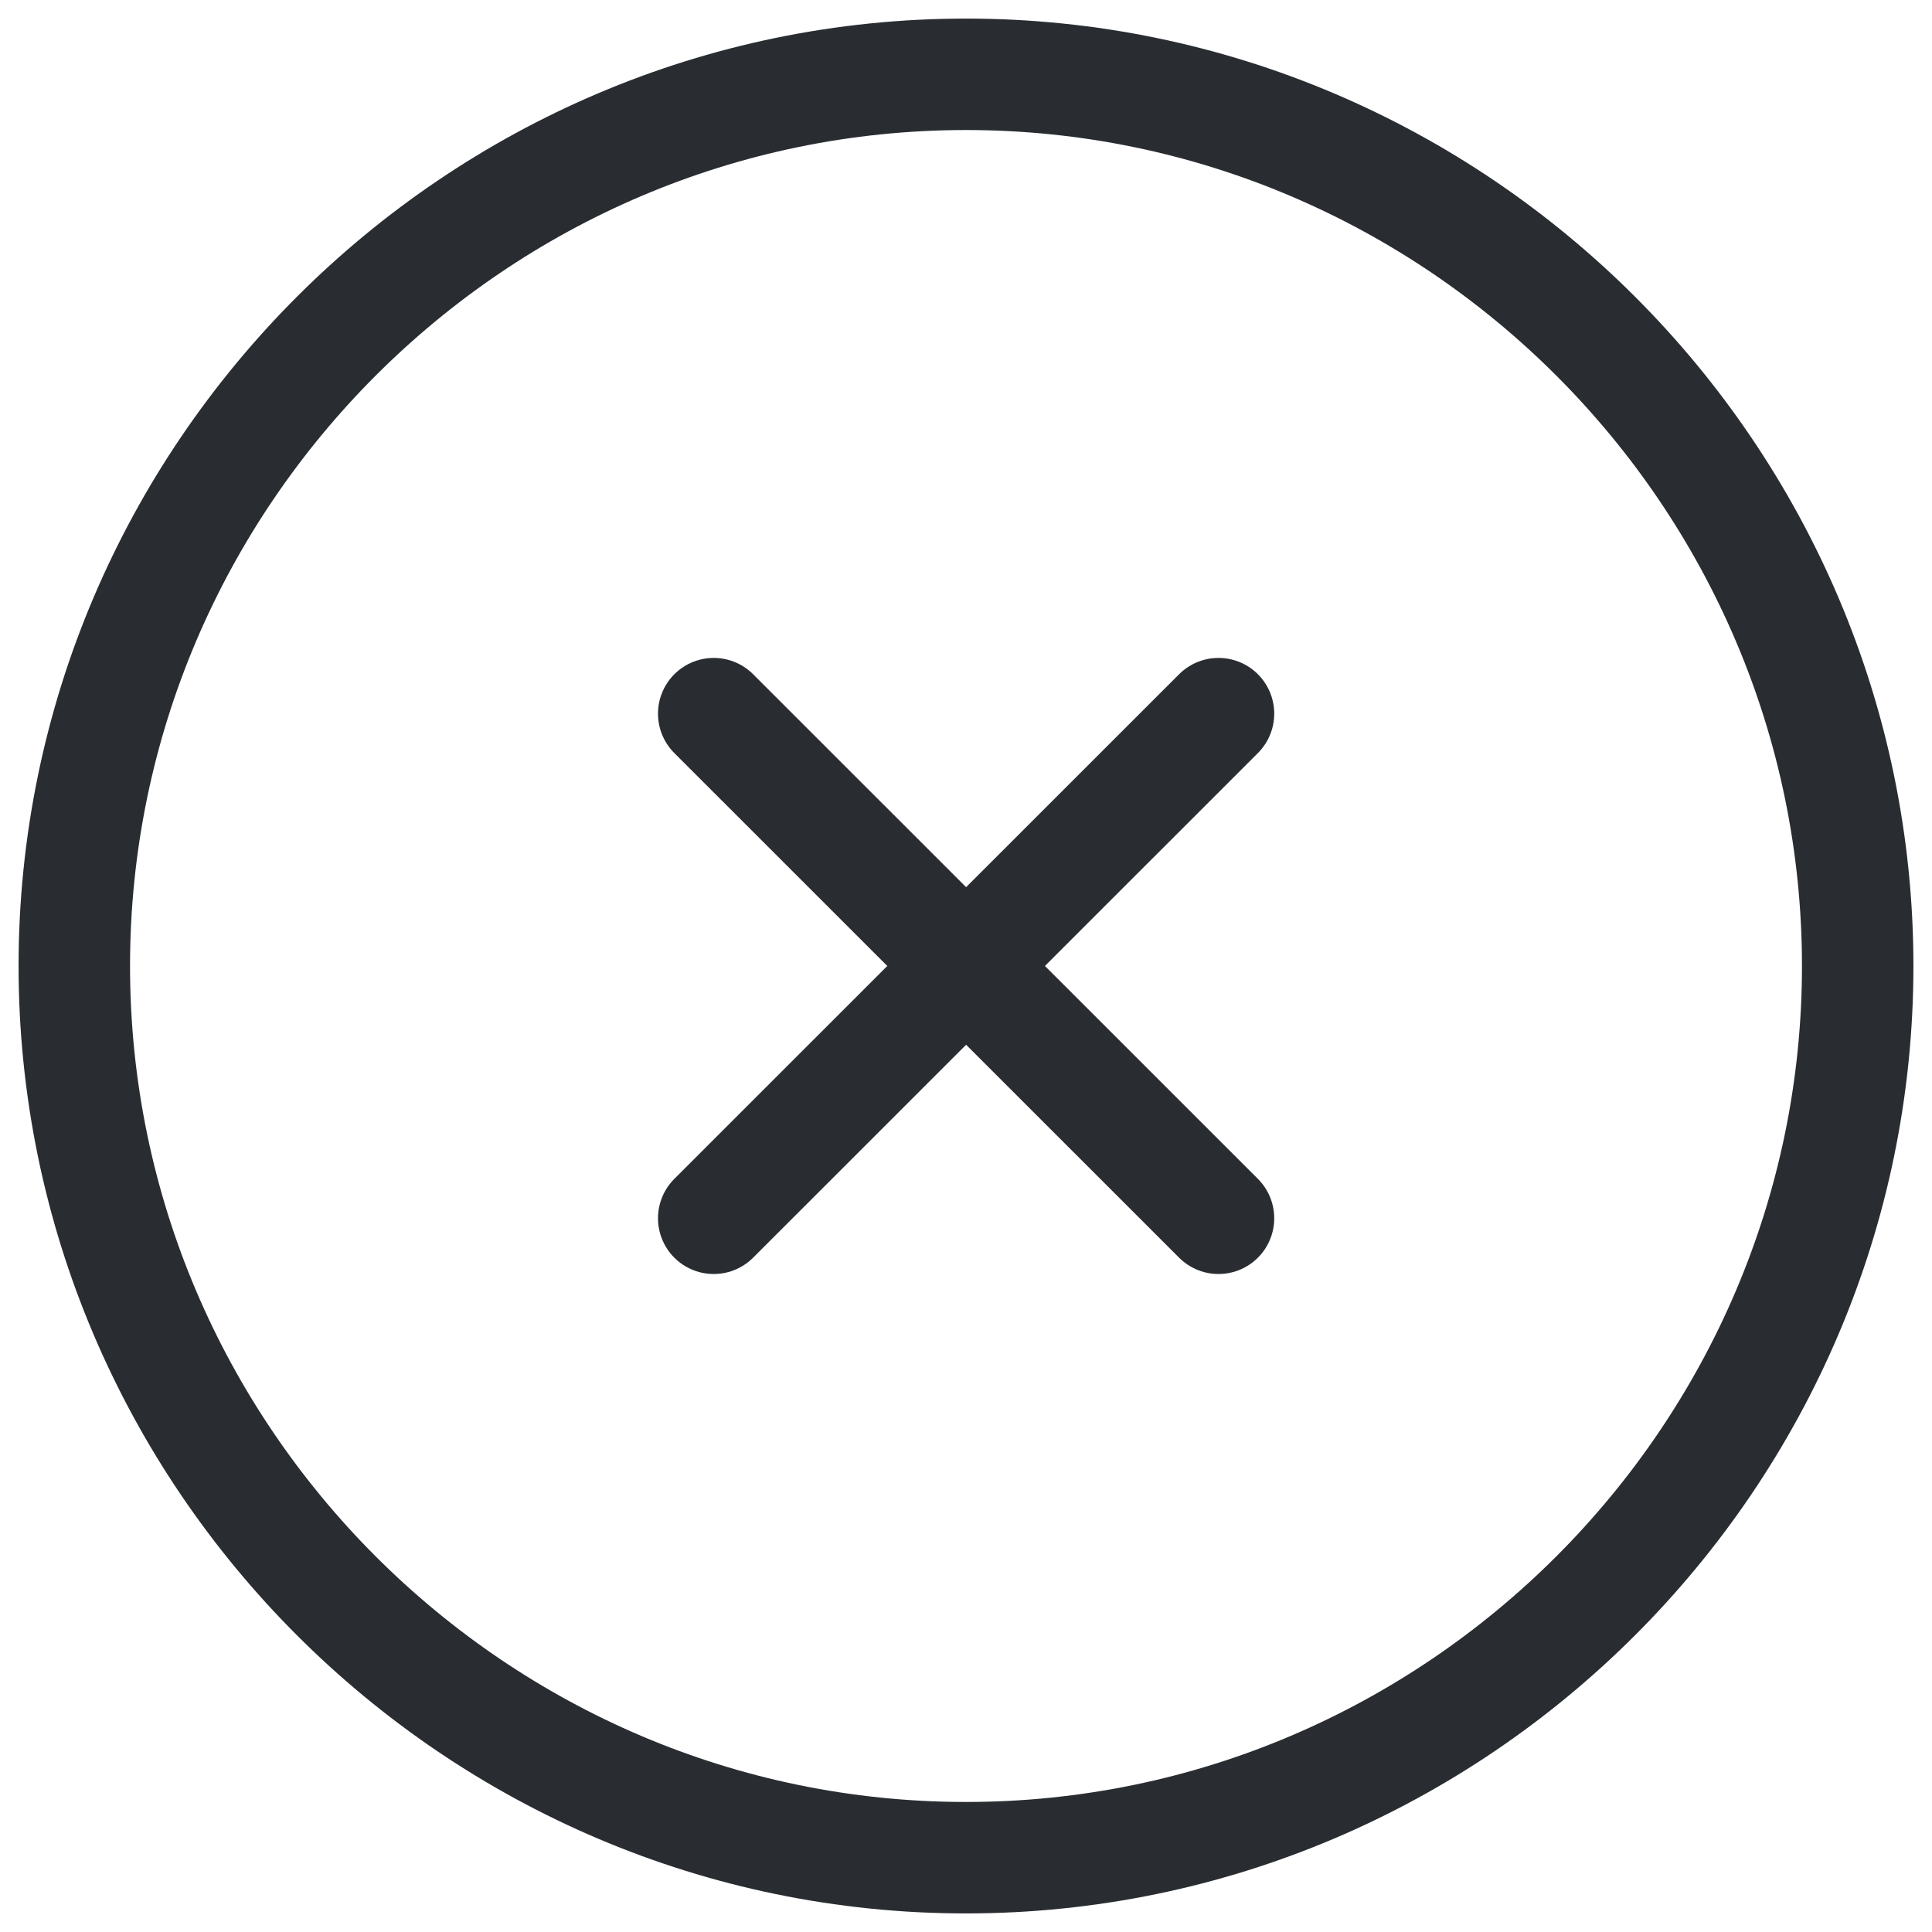 <svg width="26" height="26" viewBox="0 0 26 26" fill="none" xmlns="http://www.w3.org/2000/svg">
<path d="M13 25C19.6 25 25 19.6 25 13C25 6.4 19.6 1 13 1C6.4 1 1 6.4 1 13C1 19.6 6.4 25 13 25Z" stroke="#292D32" stroke-width="1.5" stroke-linecap="round" stroke-linejoin="round"/>
<path d="M9.605 16.395L16.398 9.604" stroke="#292D32" stroke-width="1.5" stroke-linecap="round" stroke-linejoin="round"/>
<path d="M16.398 16.395L9.605 9.604" stroke="#292D32" stroke-width="1.5" stroke-linecap="round" stroke-linejoin="round"/>
</svg>
